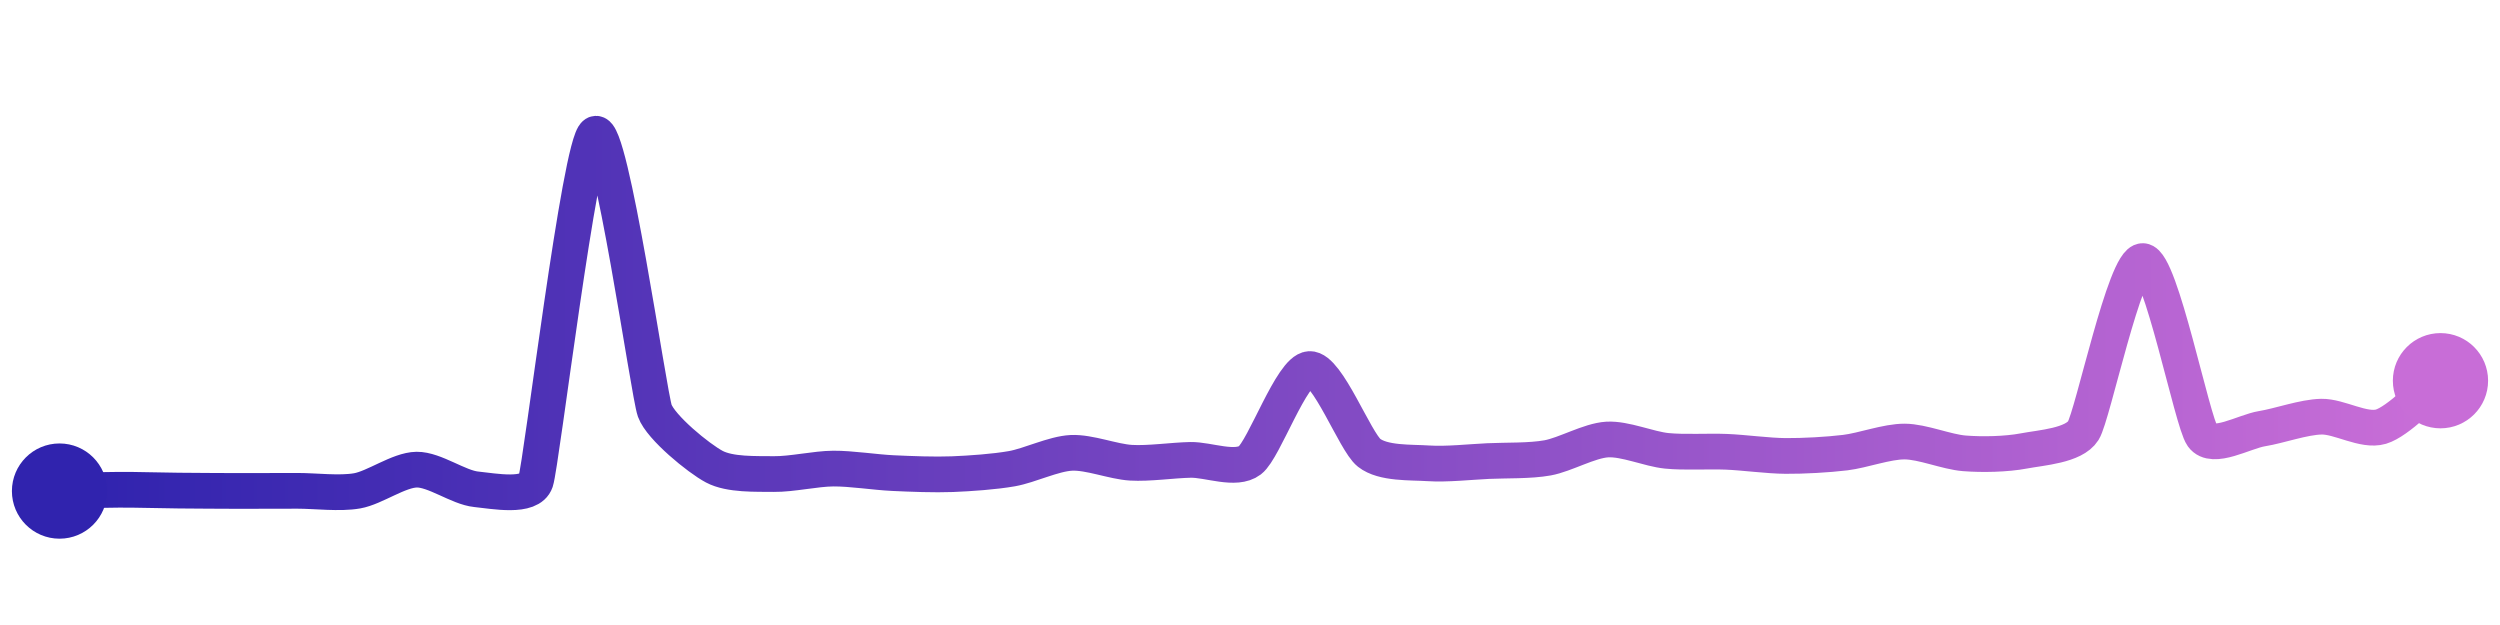 <svg width="200" height="50" viewBox="0 0 210 50" xmlns="http://www.w3.org/2000/svg">
    <defs>
        <linearGradient x1="0%" y1="0%" x2="100%" y2="0%" id="a">
            <stop stop-color="#3023AE" offset="0%"/>
            <stop stop-color="#C86DD7" offset="100%"/>
        </linearGradient>
    </defs>
    <path stroke="url(#a)"
          stroke-width="3"
          stroke-linejoin="round"
          stroke-linecap="round"
          d="M5 40 C 6.5 39.97, 8.5 39.9, 10 39.89 S 13.5 39.95, 15 39.96 S 18.5 39.99, 20 39.99 S 23.5 39.98, 25 39.98 S 28.52 40.24, 30 39.98 S 33.5 38.22, 35 38.2 S 38.51 39.7, 40 39.85 S 44.52 40.6, 45 39.18 S 48.71 10.77, 50 10 S 54.49 31.84, 55 33.25 S 58.68 37.25, 60 37.95 S 63.5 38.55, 65 38.57 S 68.5 38.12, 70 38.11 S 73.5 38.42, 75 38.49 S 78.5 38.64, 80 38.58 S 83.52 38.38, 85 38.12 S 88.5 36.86, 90 36.79 S 93.5 37.53, 95 37.62 S 98.5 37.41, 100 37.38 S 103.81 38.32, 105 37.41 S 108.5 29.84, 110 29.75 S 113.82 35.85, 115 36.78 S 118.5 37.57, 120 37.67 S 123.5 37.55, 125 37.48 S 128.52 37.48, 130 37.21 S 133.5 35.76, 135 35.67 S 138.51 36.47, 140 36.62 S 143.5 36.64, 145 36.7 S 148.5 37.04, 150 37.05 S 153.51 36.95, 155 36.77 S 158.5 35.83, 160 35.84 S 163.5 36.71, 165 36.83 S 168.53 36.91, 170 36.63 S 174.2 36.19, 175 34.92 S 178.5 20.61, 180 20.68 S 184.13 34.15, 185 35.37 S 188.52 35, 190 34.76 S 193.5 33.78, 195 33.75 S 198.56 35.02, 200 34.59 S 203.81 31.65, 205 30.73"
          fill="none"/>
    <circle r="4" cx="5" cy="40" fill="#3023AE"/>
    <circle r="4" cx="205" cy="30.73" fill="#C86DD7"/>      
</svg>